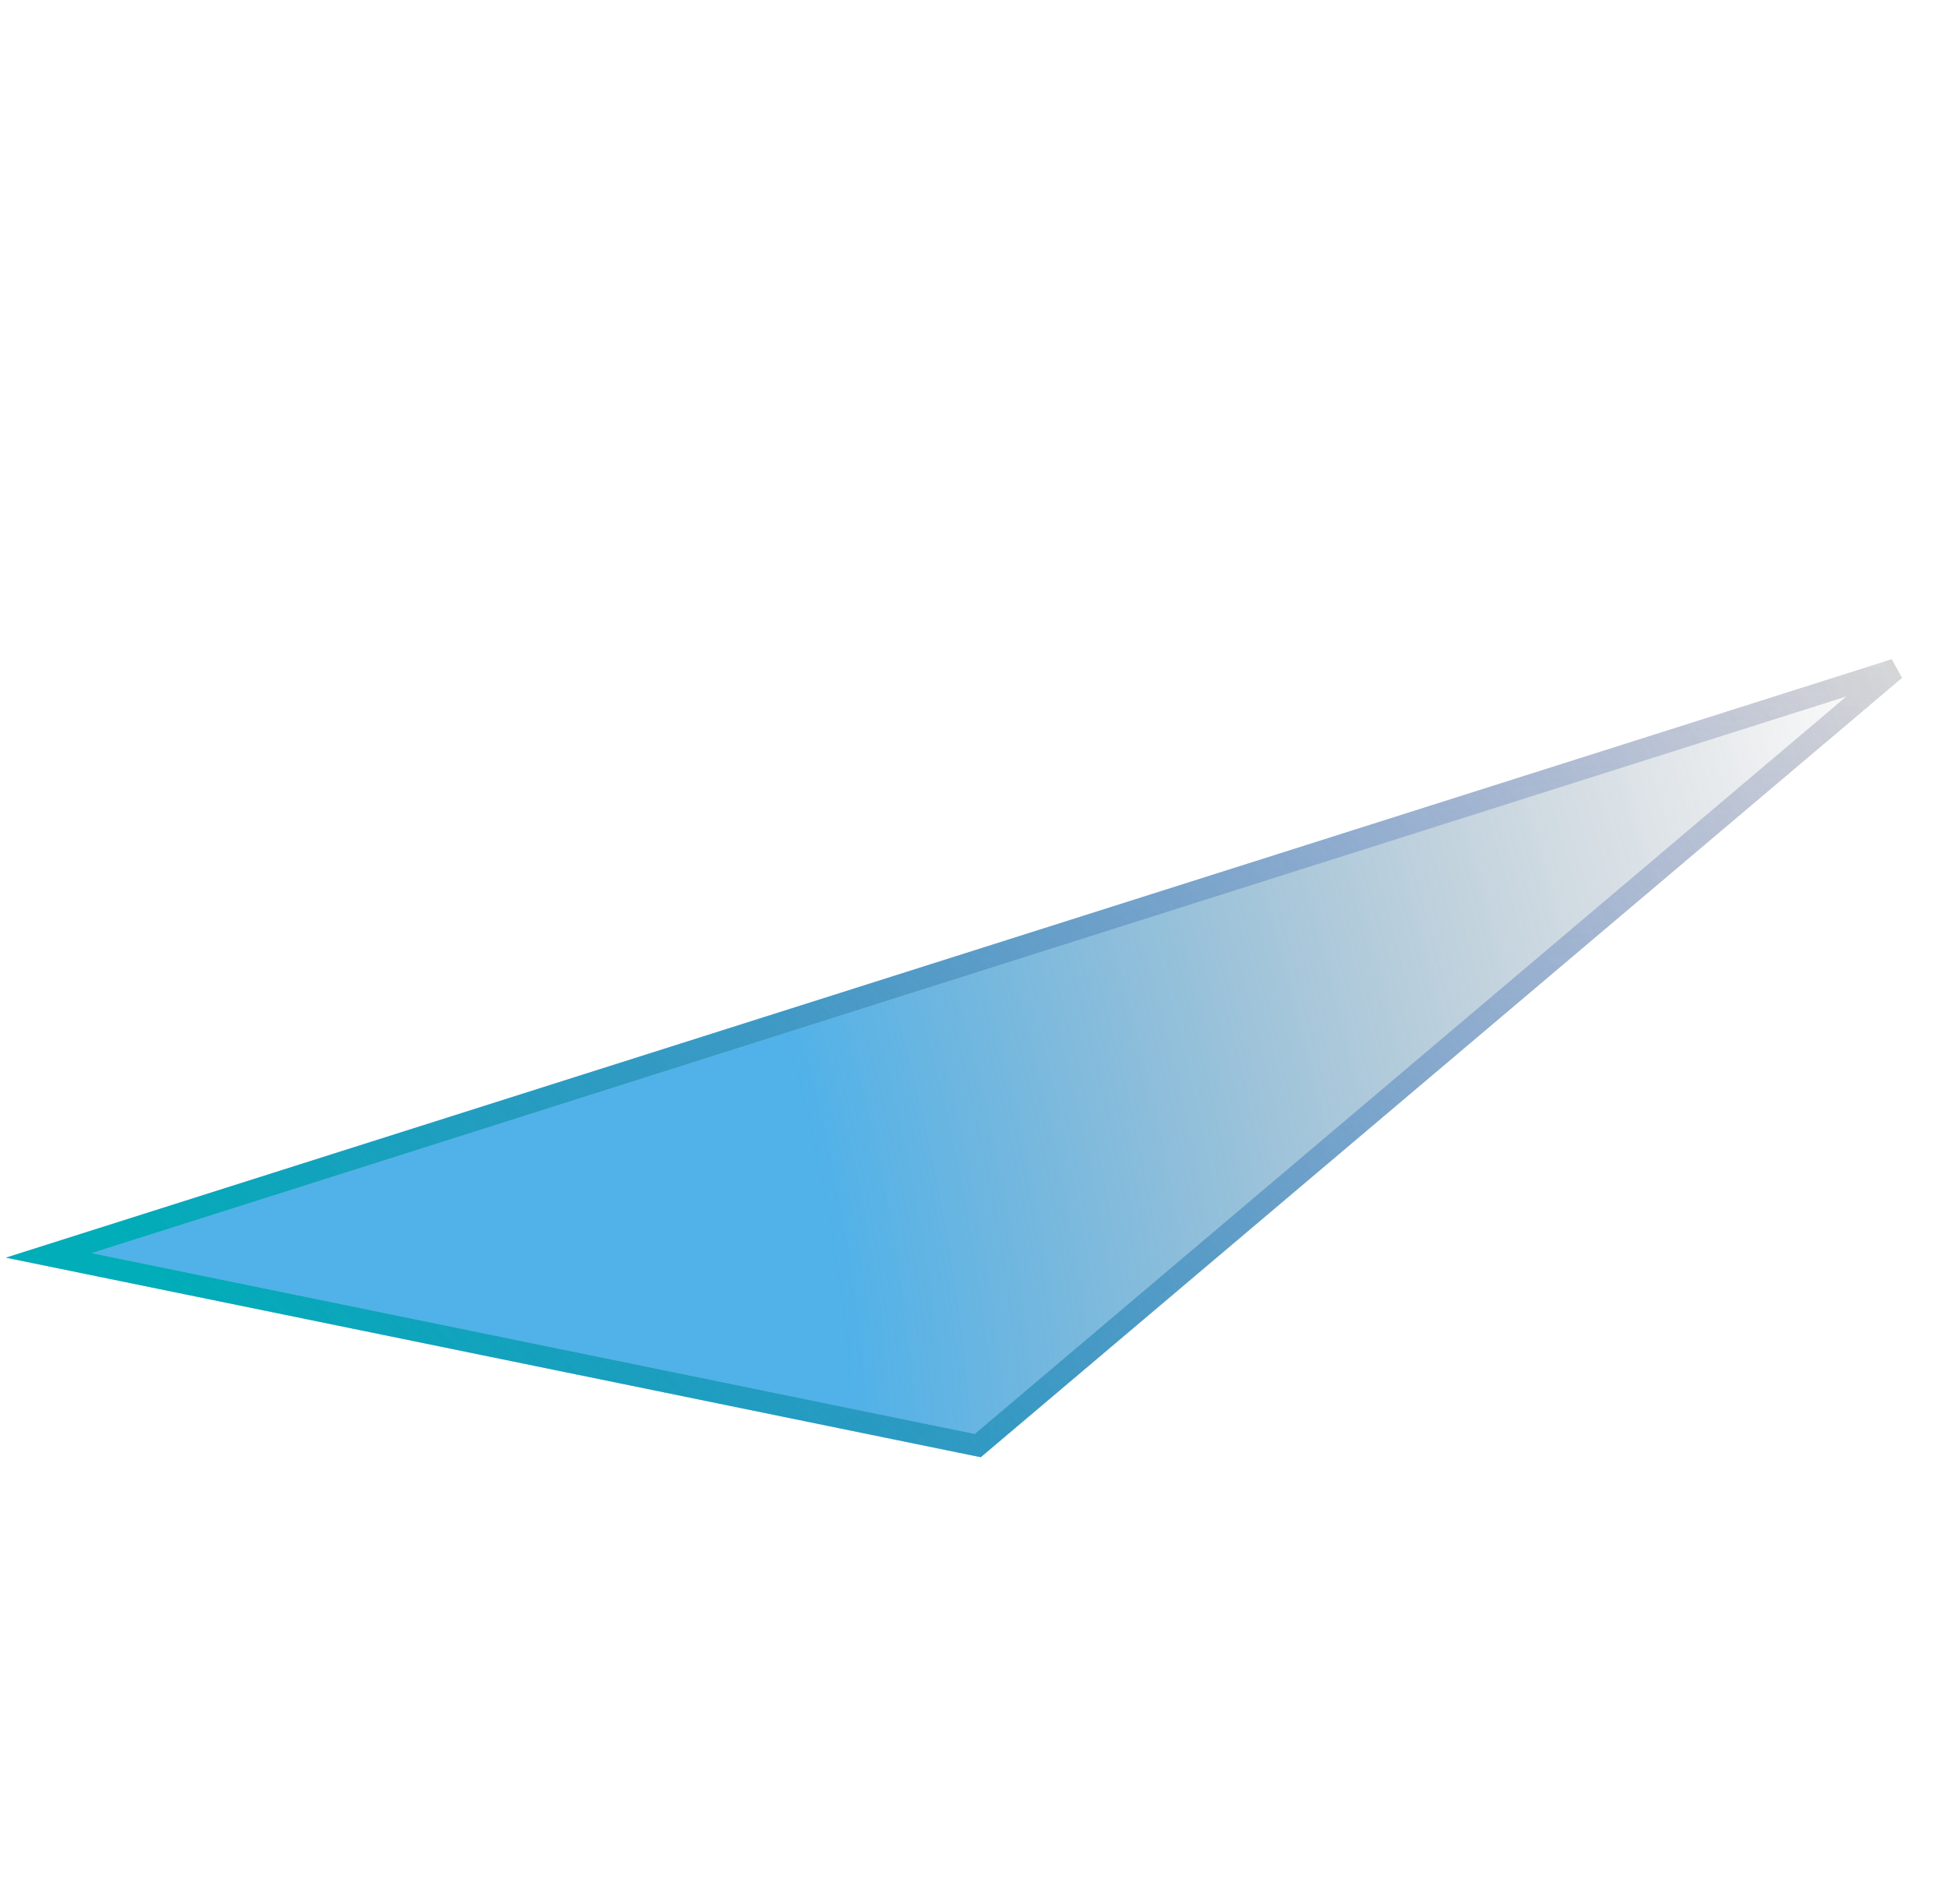 <svg width="270" height="264" viewBox="0 0 270 264" fill="none" xmlns="http://www.w3.org/2000/svg">
<g filter="url(#filter0_b)">
<path d="M0.836 174.348L269.343 89.132L135.932 202.011L0.836 174.348Z" fill="url(#paint0_radial)"/>
<path d="M135.519 200.396L6.783 174.034L262.651 92.829L135.519 200.396Z" stroke="url(#paint1_radial)" stroke-width="3"/>
<path d="M135.519 200.396L6.783 174.034L262.651 92.829L135.519 200.396Z" stroke="url(#paint2_radial)" stroke-width="3"/>
<path d="M135.519 200.396L6.783 174.034L262.651 92.829L135.519 200.396Z" stroke="url(#paint3_linear)" stroke-width="3"/>
</g>
<defs>
<filter id="filter0_b" x="-9.164" y="-10" width="288.507" height="283.479" filterUnits="userSpaceOnUse" color-interpolation-filters="sRGB">
<feFlood flood-opacity="0" result="BackgroundImageFix"/>
<feGaussianBlur in="BackgroundImage" stdDeviation="5"/>
<feComposite in2="SourceAlpha" operator="in" result="effect1_backgroundBlur"/>
<feBlend mode="normal" in="SourceGraphic" in2="effect1_backgroundBlur" result="shape"/>
</filter>
<radialGradient id="paint0_radial" cx="0" cy="0" r="1" gradientUnits="userSpaceOnUse" gradientTransform="translate(12.736 169.461) rotate(-17.701) scale(263.168 420.569)">
<stop offset="0.375" stop-color="#219DE3" stop-opacity="0.79"/>
<stop offset="1" stop-color="#5A5C65" stop-opacity="0"/>
</radialGradient>
<radialGradient id="paint1_radial" cx="0" cy="0" r="1" gradientUnits="userSpaceOnUse" gradientTransform="translate(12.736 169.461) rotate(-17.701) scale(263.168 420.569)">
<stop stop-color="#D8D8D8" stop-opacity="0"/>
<stop offset="1" stop-color="#D8D8D8"/>
</radialGradient>
<radialGradient id="paint2_radial" cx="0" cy="0" r="1" gradientUnits="userSpaceOnUse" gradientTransform="translate(183.934 251.366) rotate(-110.619) scale(261.832 418.008)">
<stop stop-color="#D8D8D8" stop-opacity="0"/>
<stop offset="1" stop-color="#D8D8D8"/>
</radialGradient>
<linearGradient id="paint3_linear" x1="13.056" y1="167.65" x2="192.858" y2="9.31" gradientUnits="userSpaceOnUse">
<stop stop-color="#00ADB8"/>
<stop offset="1" stop-color="#0028B8" stop-opacity="0"/>
</linearGradient>
</defs>
</svg>
